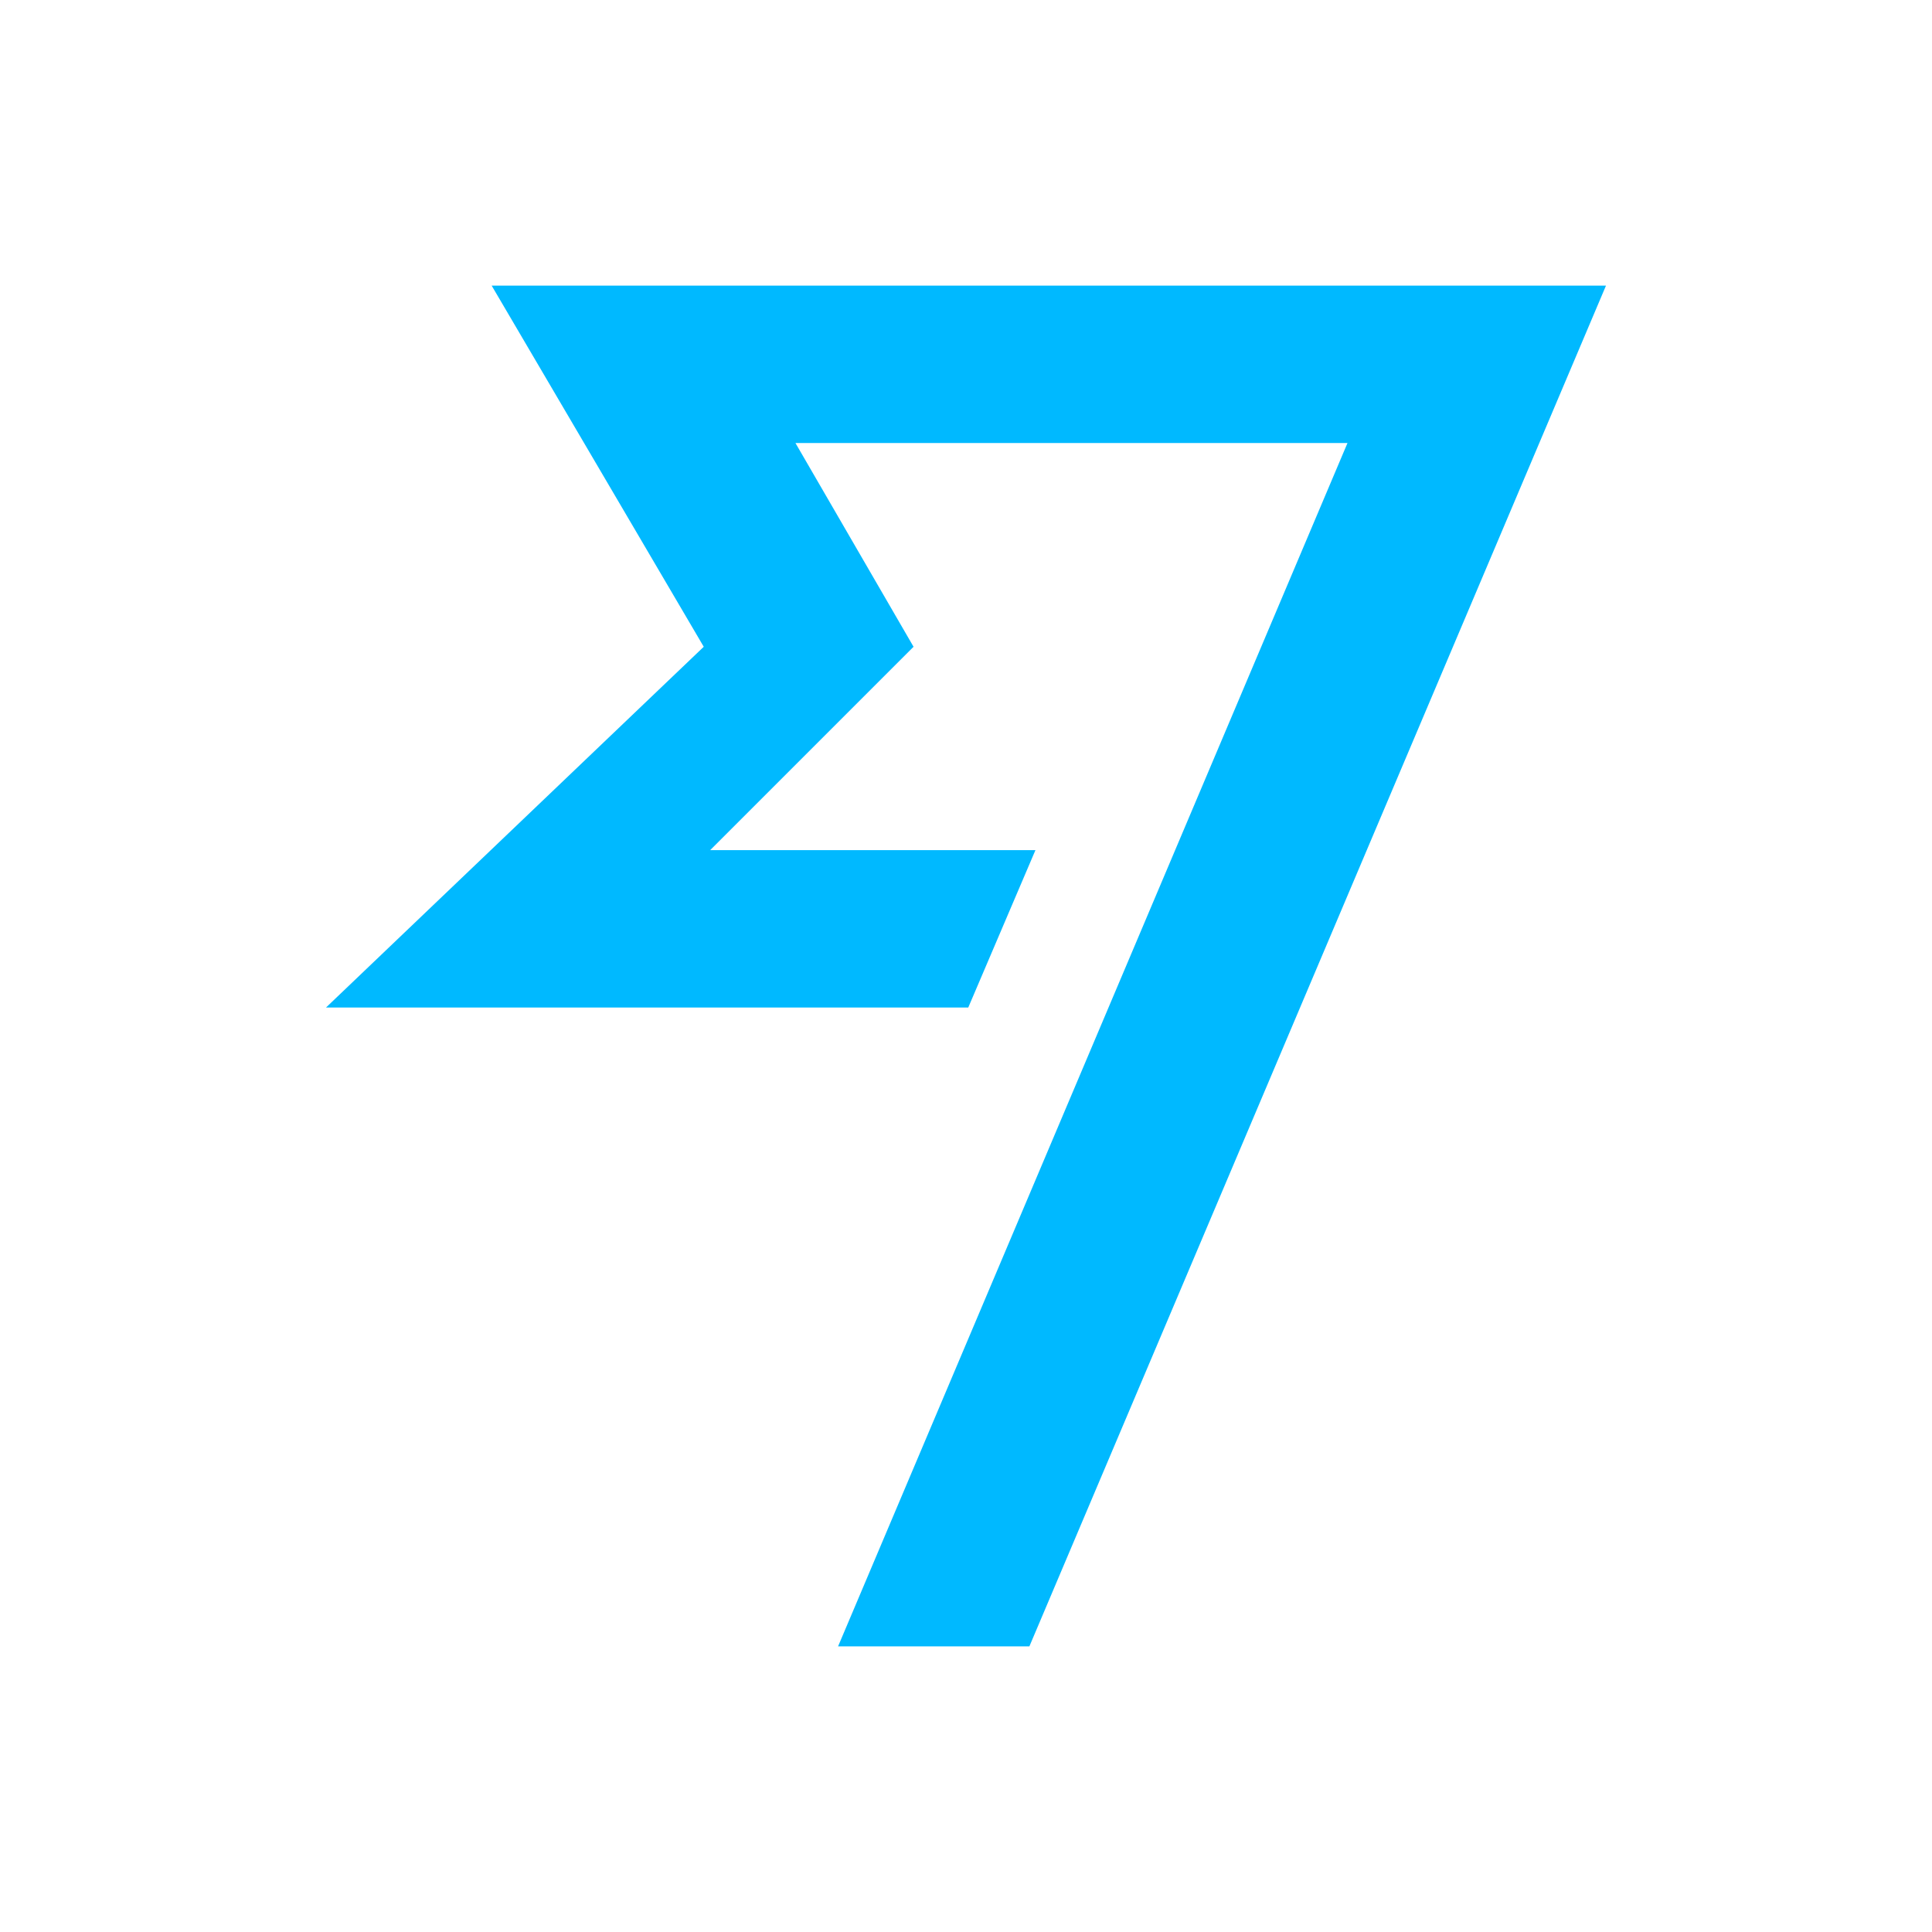 <?xml version="1.0" encoding="utf-8"?>
<!-- Generator: Adobe Illustrator 25.3.1, SVG Export Plug-In . SVG Version: 6.00 Build 0)  -->
<!DOCTYPE svg PUBLIC "-//W3C//DTD SVG 1.1//EN" "http://www.w3.org/Graphics/SVG/1.1/DTD/svg11.dtd">
<svg version="1.1" id="Layer_1" xmlns:x="http://ns.adobe.com/Extensibility/1.0/" xmlns:i="http://ns.adobe.com/AdobeIllustrator/10.0/" xmlns:graph="http://ns.adobe.com/Graphs/1.0/"
	 xmlns="http://www.w3.org/2000/svg" xmlns:xlink="http://www.w3.org/1999/xlink" x="0px" y="0px" viewBox="0 0 512 512"
	 style="enable-background:new 0 0 512 512;" xml:space="preserve">
<style type="text/css">
	.st0{fill:#00B9FF;}
</style>
<polygon id="FF_7_" class="st0" points="186.5,171.4 86.4,267 256.6,267 274.4,225.3 188.2,225.3 242.1,171.4 210.8,117.4 
	357.1,117.4 222.1,436.3 272.8,436.3 425.6,75.7 130.3,75.7 "/>
</svg>
